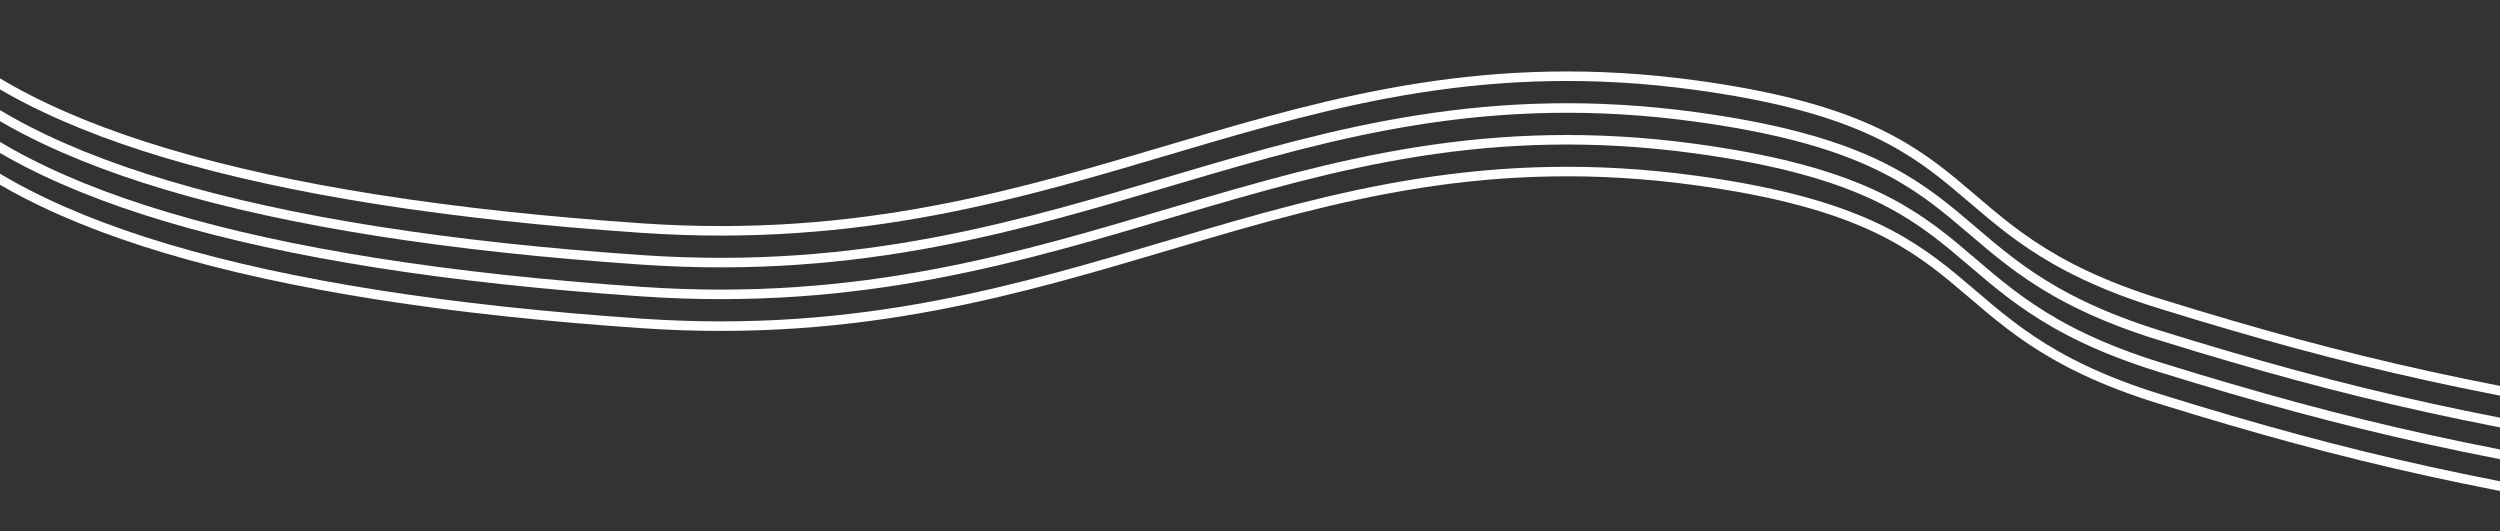 <svg width="100%" height="75" viewBox="0 0 353 75" fill="none" xmlns="http://www.w3.org/2000/svg">
<rect x="0" y="0" width="353" height="75" fill="#333333" stroke="none"/>
<path d="M-12.837 14.824C1.241 31.618 35.818 41.923 90.658 45.669C152.619 49.901 181.399 17.546 239.425 25.48C282.07 31.311 272.015 46.114 304.912 56.324C332.53 64.896 351.336 69.027 386.619 74.27" stroke="white" stroke-width="1.345"/>
<path d="M-12.837 1.365C1.241 18.159 35.818 28.464 90.658 32.209C152.619 36.442 181.399 4.086 239.425 12.02C282.07 17.851 272.015 32.654 304.912 42.865C332.53 51.437 351.336 55.568 386.619 60.811" stroke="white" stroke-width="1.345"/>
<path d="M-12.837 5.851C1.241 22.645 35.818 32.95 90.658 36.696C152.619 40.928 181.399 8.573 239.425 16.507C282.07 22.338 272.015 37.141 304.912 47.351C332.53 55.923 351.336 60.054 386.619 65.297" stroke="white" stroke-width="1.345"/>
<path d="M-12.837 10.338C1.241 27.131 35.818 37.437 90.658 41.182C152.619 45.415 181.399 13.059 239.425 20.993C282.07 26.824 272.015 41.627 304.912 51.838C332.53 60.41 351.336 64.54 386.619 69.784" stroke="white" stroke-width="1.345"/>
</svg>
